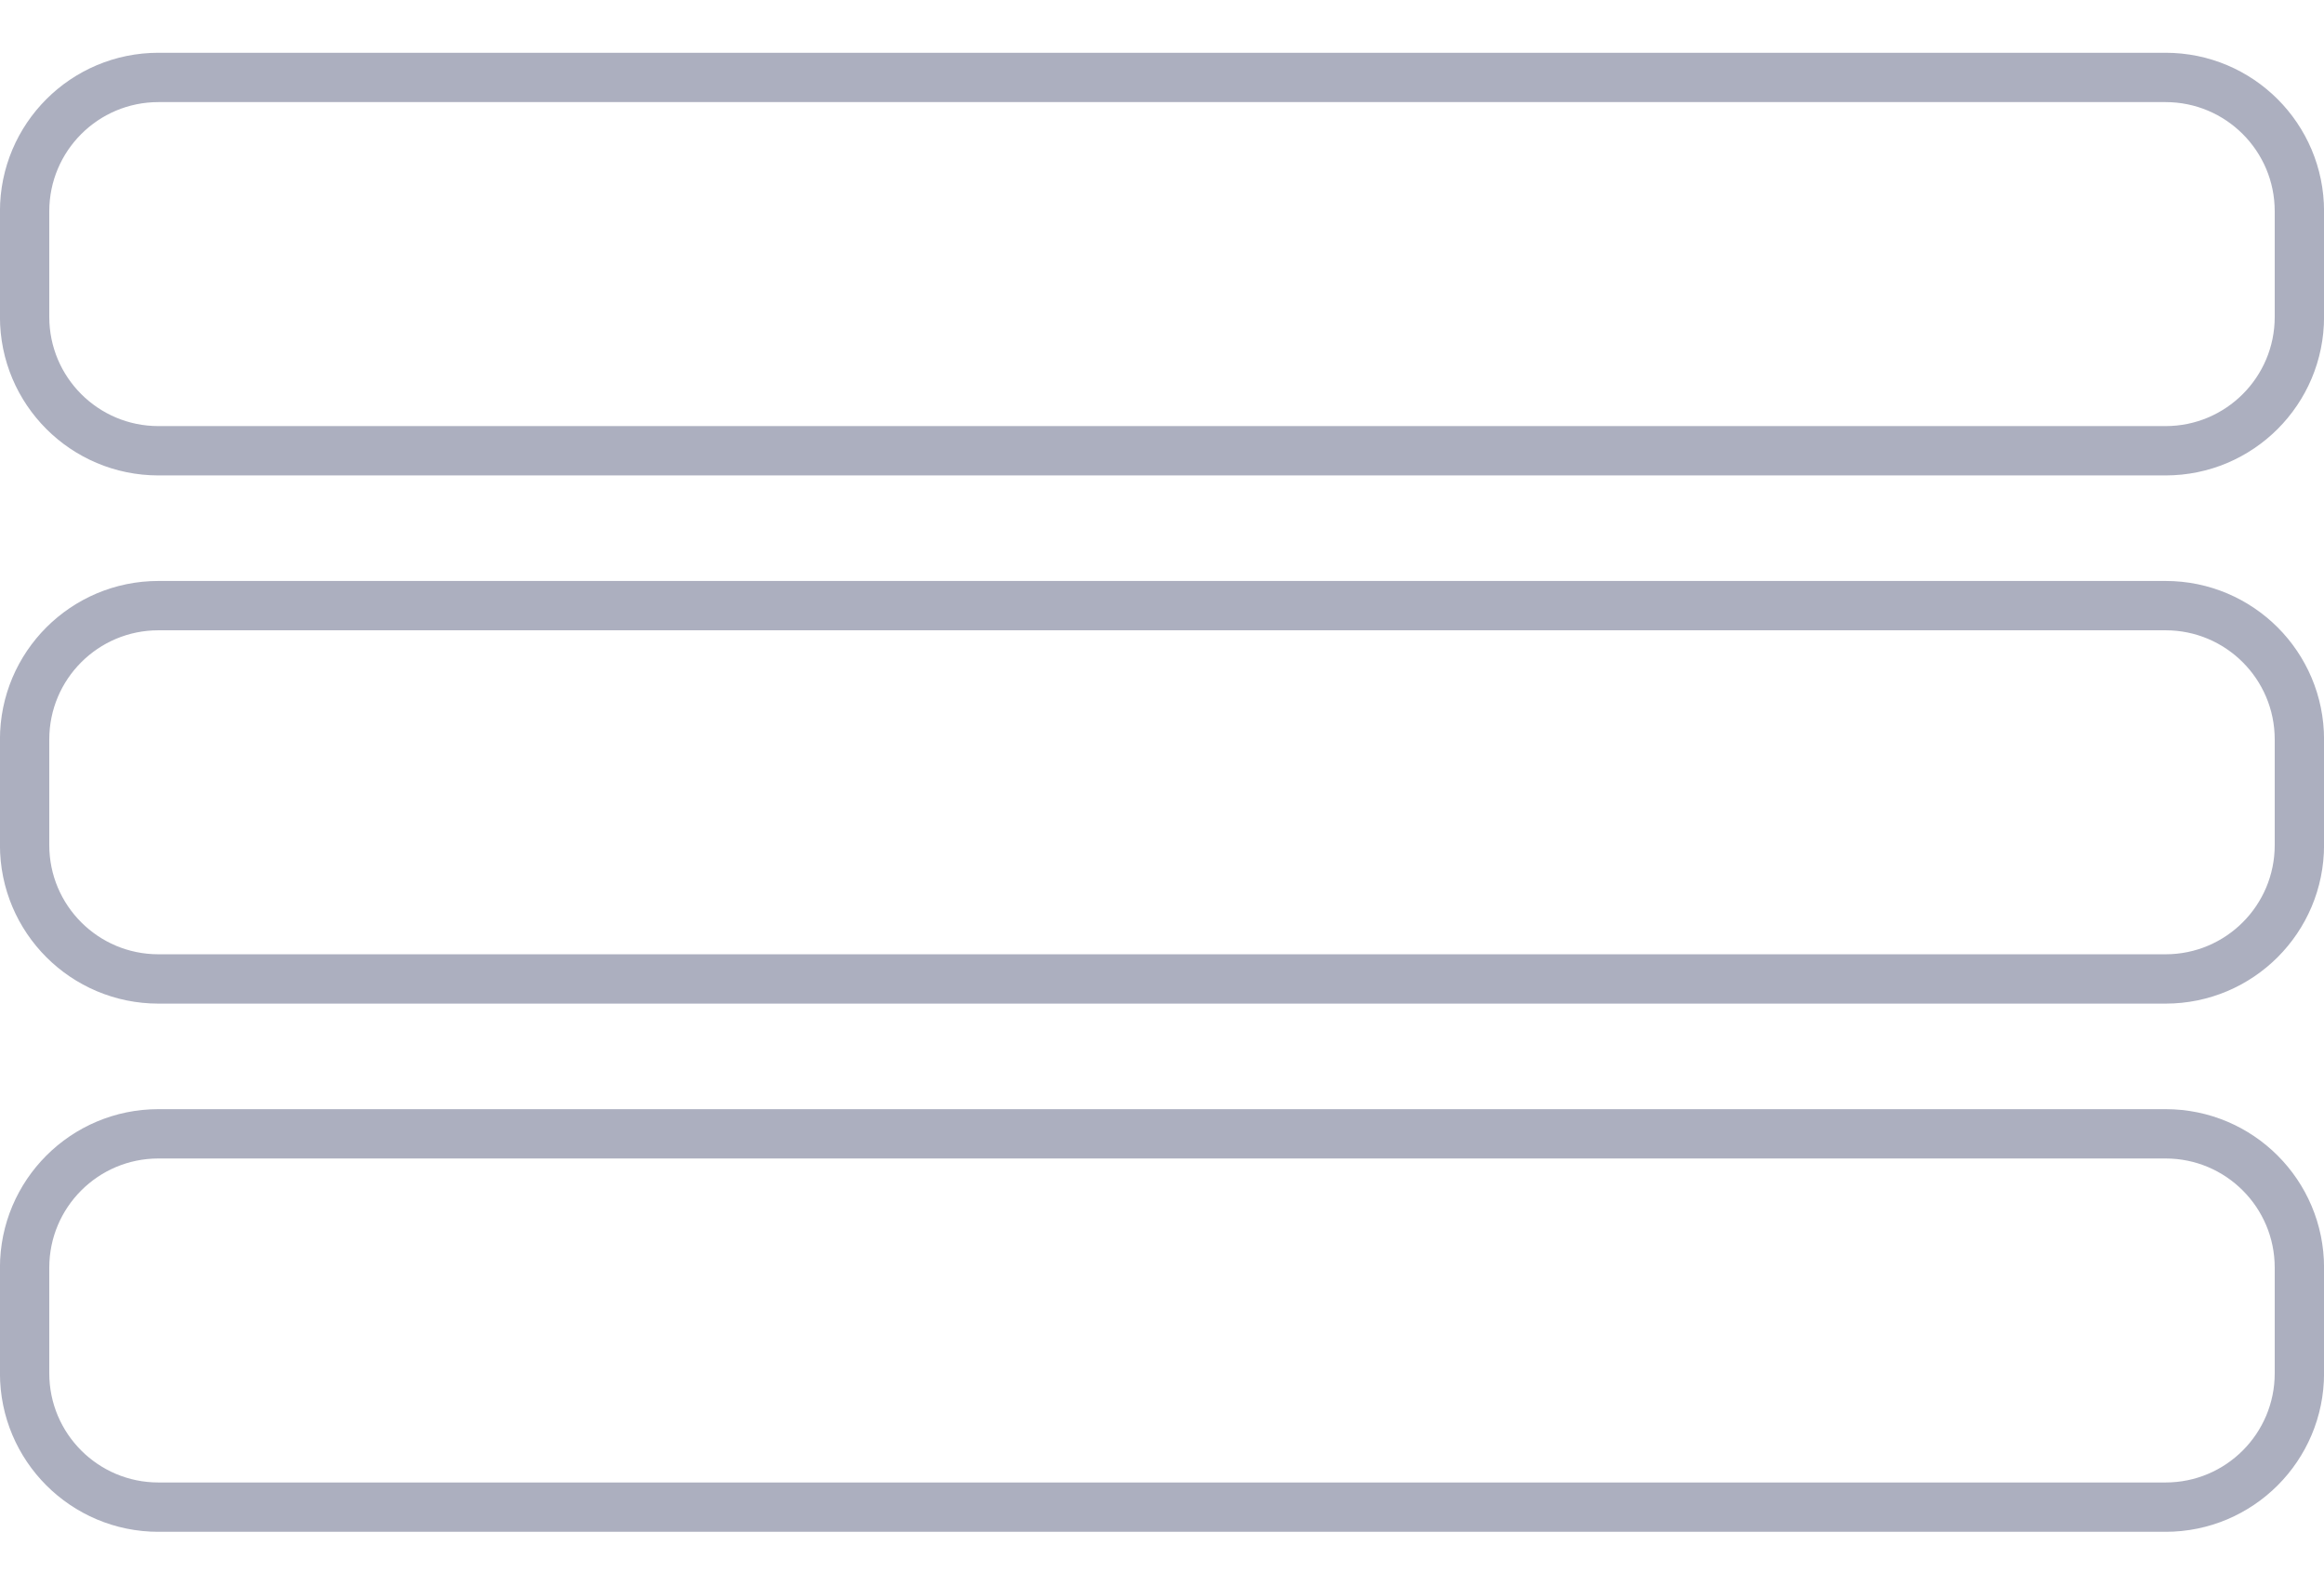 <svg width="22" height="15" viewBox="0 0 22 15" fill="none" xmlns="http://www.w3.org/2000/svg">
<g clip-path="url(#clip0_116_6163)">
<path d="M0.233 2C0.233 1.3 0.8 0.733 1.5 0.733H20.5C21.2 0.733 21.767 1.3 21.767 2V3C21.767 3.7 21.2 4.267 20.5 4.267H1.5C0.8 4.267 0.233 3.7 0.233 3V2Z" stroke="#ACAFBF" stroke-width="0.467"/>
<path d="M0.233 7C0.233 6.3 0.8 5.733 1.5 5.733H20.5C21.2 5.733 21.767 6.3 21.767 7V8C21.767 8.7 21.2 9.267 20.5 9.267H1.5C0.8 9.267 0.233 8.7 0.233 8V7Z" stroke="#ACAFBF" stroke-width="0.467"/>
<path d="M0.233 12C0.233 11.3 0.8 10.733 1.5 10.733H20.5C21.2 10.733 21.767 11.3 21.767 12V13C21.767 13.7 21.2 14.267 20.5 14.267H1.5C0.8 14.267 0.233 13.7 0.233 13V12Z" stroke="#ACAFBF" stroke-width="0.467"/>
</g>
<defs>
<clipPath id="clip0_116_6163">
<rect width="22" height="14" fill="white" transform="translate(0 0.5)"/>
</clipPath>
</defs>
</svg>
